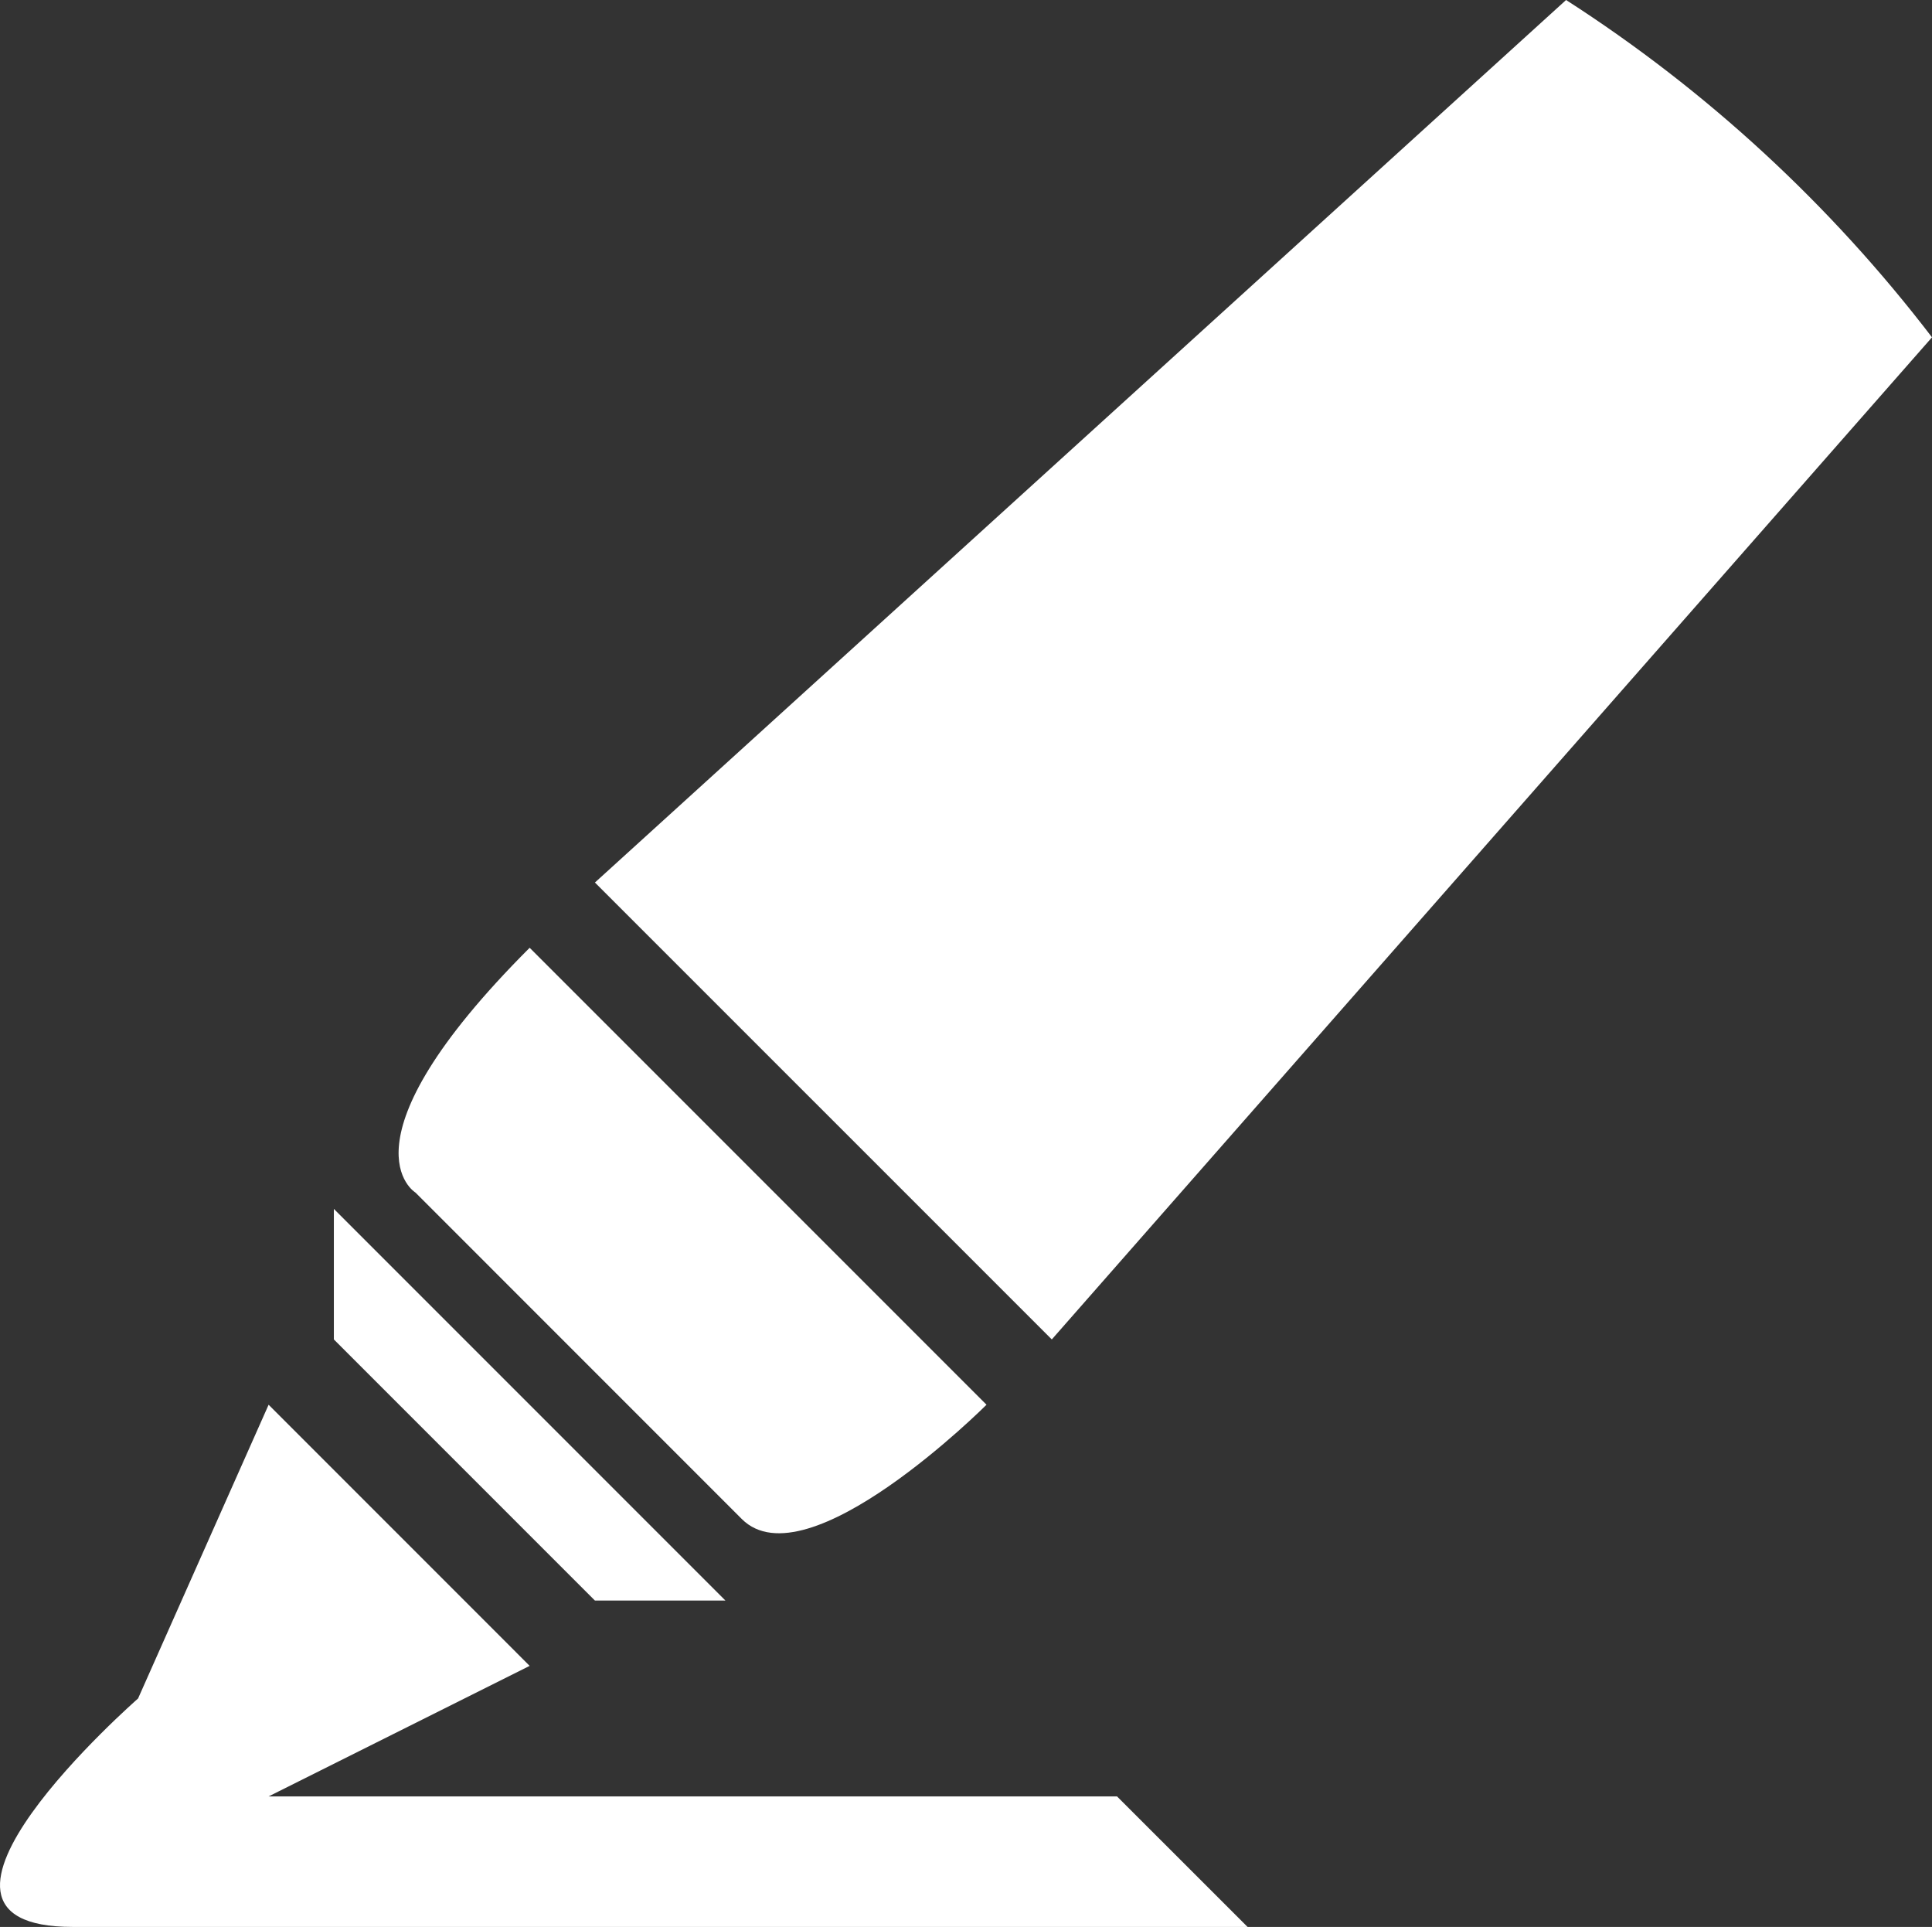 <?xml version="1.0" encoding="UTF-8"?>
<!-- Generator: Adobe Illustrator 15.0.2, SVG Export Plug-In . SVG Version: 6.00 Build 0)  -->
<!DOCTYPE svg PUBLIC "-//W3C//DTD SVG 1.1//EN" "http://www.w3.org/Graphics/SVG/1.1/DTD/svg11.dtd">
<svg xmlns="http://www.w3.org/2000/svg" xmlns:xlink="http://www.w3.org/1999/xlink" version="1.1" id="Layer_1" x="0px" y="0px" width="512.002px" height="510.551px" viewBox="0 0 512.002 510.551" enable-background="new 0 0 512.002 510.551" xml:space="preserve">
<rect x="0" y="0" width="512.002" height="510.551" fill="#333333" stroke="none"/>
<path d="M19.297,510.551h311.329l-34.605-34.584H71.186l69.179-34.585l-69.179-69.189L36.59,450.023  C36.59,450.023-32.589,510.551,19.297,510.551z M192.252,424.079L88.478,320.305v34.585l69.185,69.189H192.252z M110.101,315.979  l86.477,86.487c17.298,17.281,64.859-30.274,64.859-30.274L140.364,251.12C88.478,303.008,110.101,315.979,110.101,315.979z   M278.739,354.89L512.002,89.373C485.141,54.261,452.327,23.965,415.028,0L157.662,233.828L278.739,354.89z" fill="#FFFFFF"/>
</svg>

